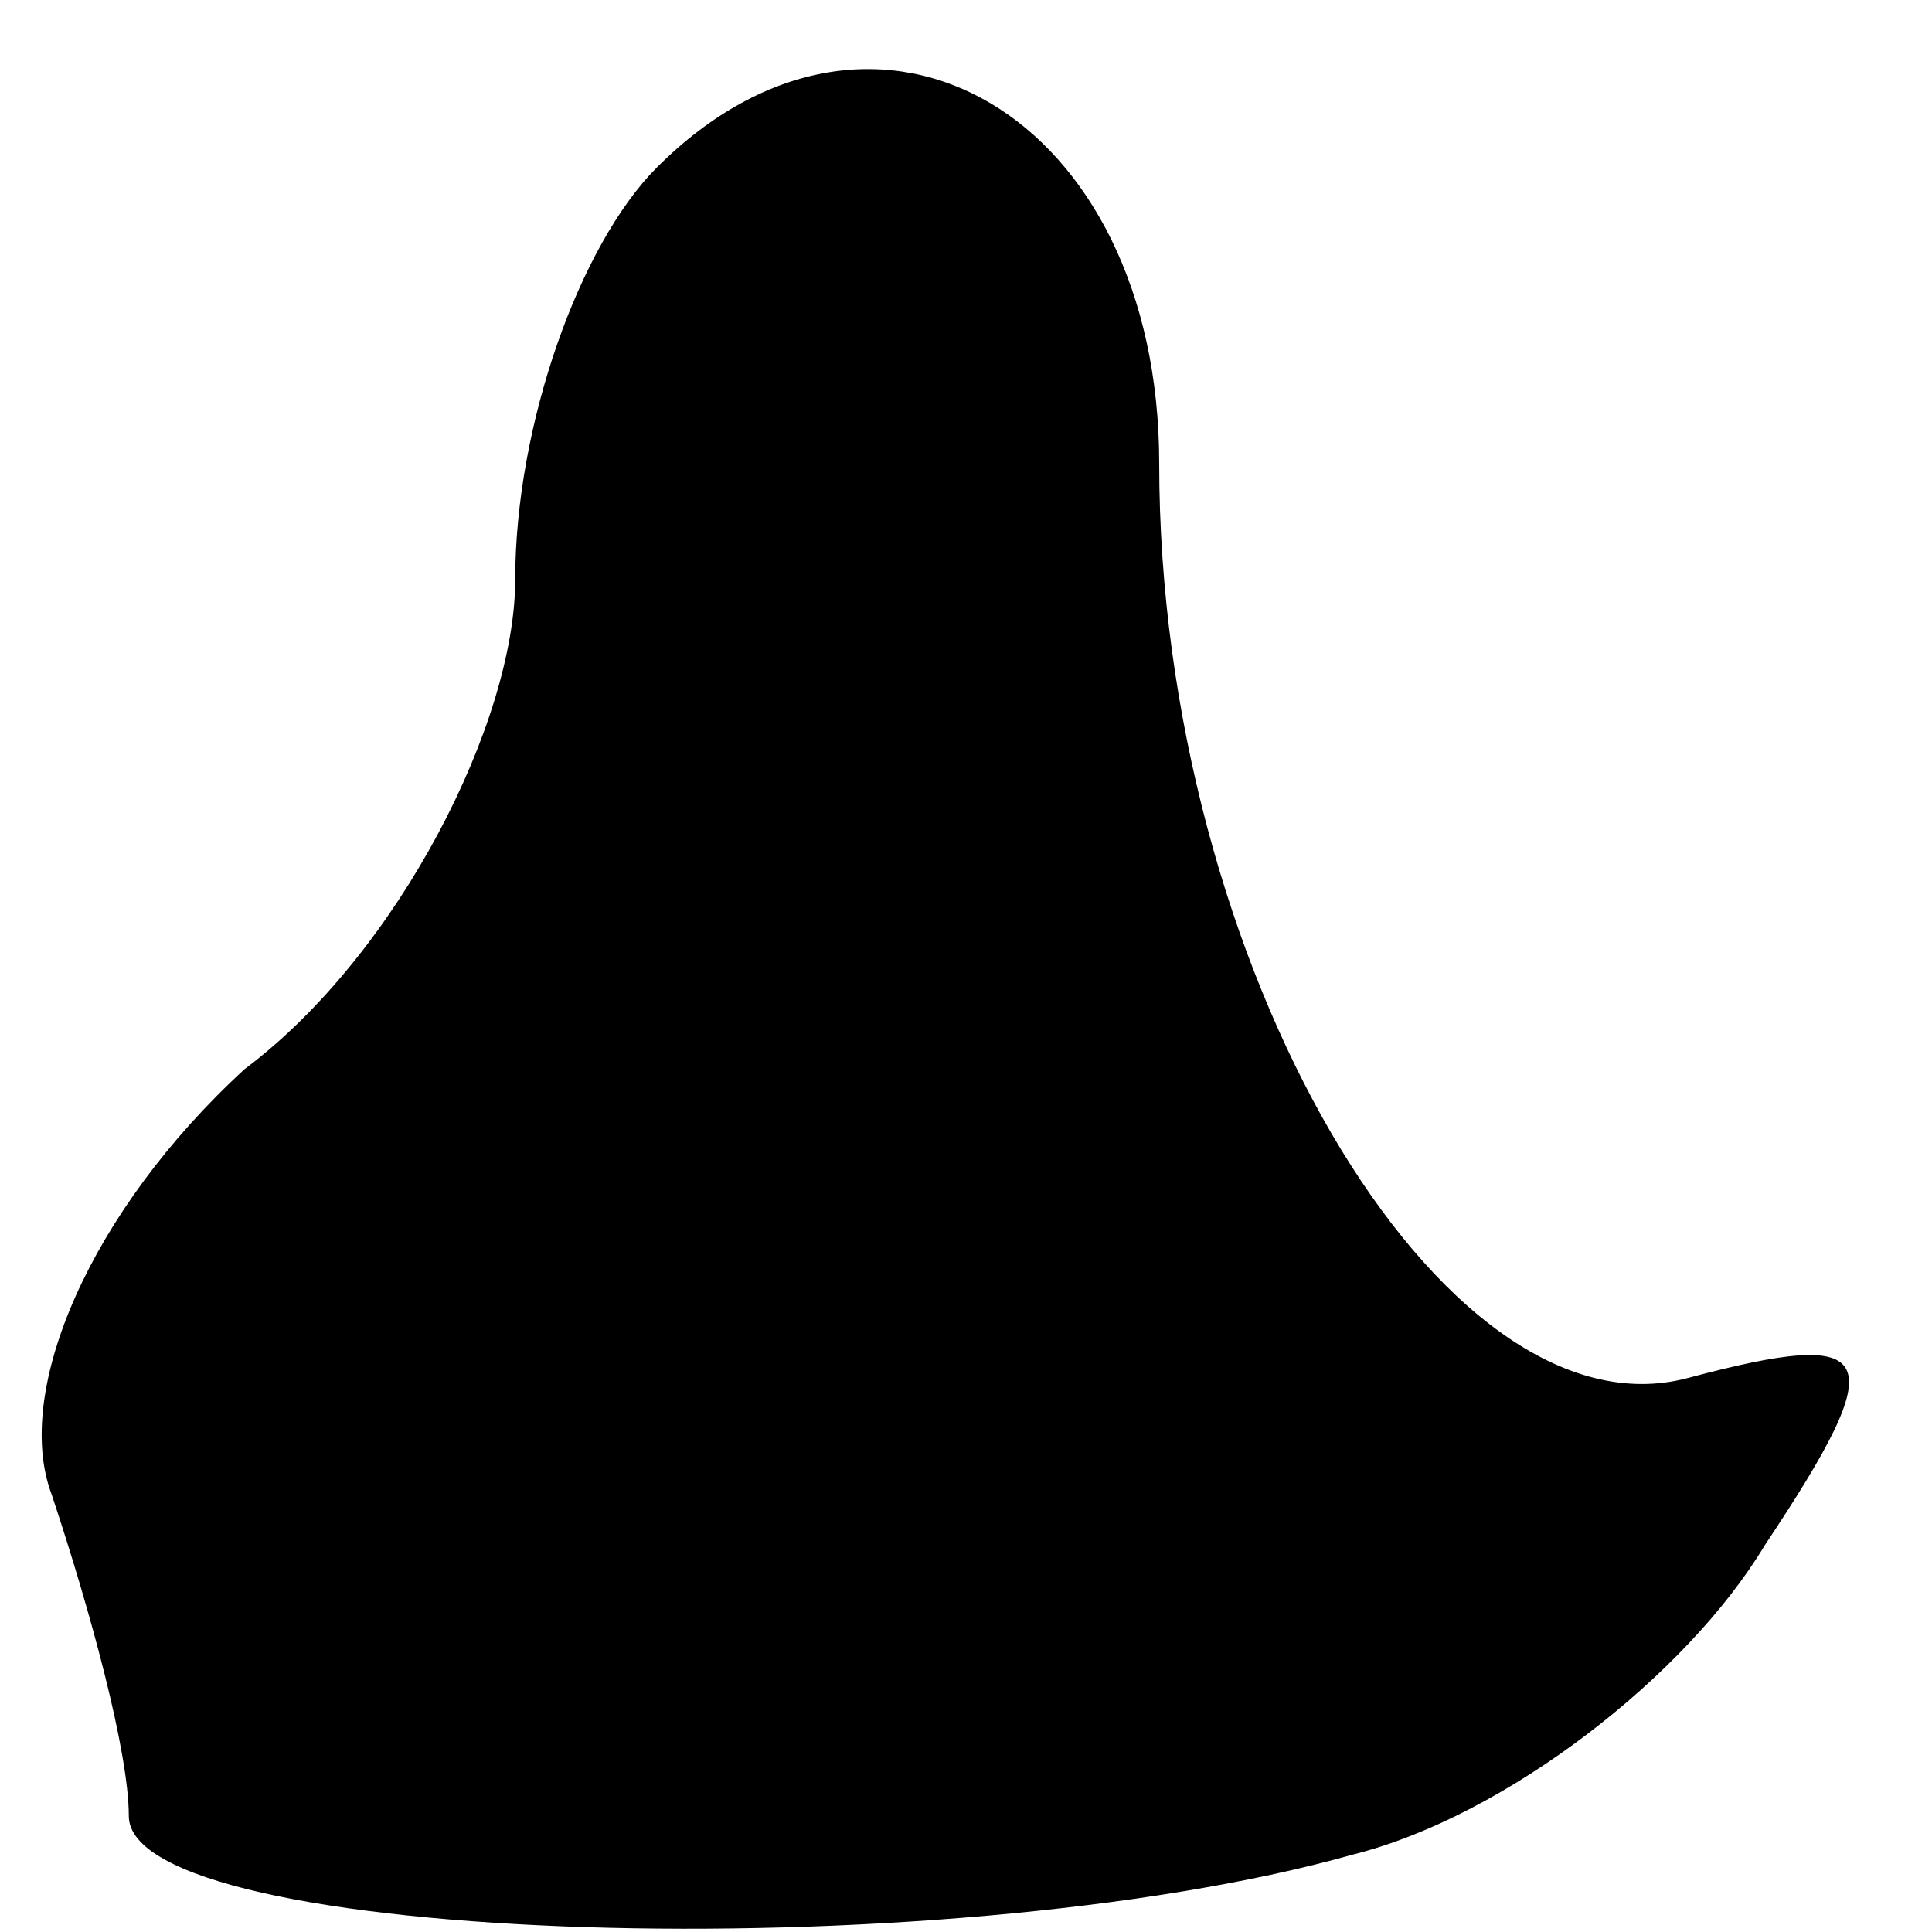 <?xml version="1.0" standalone="no"?>
<!DOCTYPE svg PUBLIC "-//W3C//DTD SVG 20010904//EN"
 "http://www.w3.org/TR/2001/REC-SVG-20010904/DTD/svg10.dtd">
<svg version="1.0" xmlns="http://www.w3.org/2000/svg"
 width="15pt" height="15pt" viewBox="0 0 15 15"
 preserveAspectRatio="xMidYMid meet">
<g transform="translate(0,15) scale(0.1,-0.1)"
fill="#000000" stroke="none">
<path fill="#000000" stroke="none" d="M51 137 c-6 -6 -11 -20 -11 -32 0 -11
-9 -29 -21 -38 -12 -11 -18 -25 -15 -33 3 -9 6 -20 6 -25 0 -10 63 -12 95 -3
12 3 26 14 32 24 10 15 9 17 -6 13 -19 -5 -41 32 -41 71 0 27 -22 40 -39 23z"/>
</g>
</svg>
